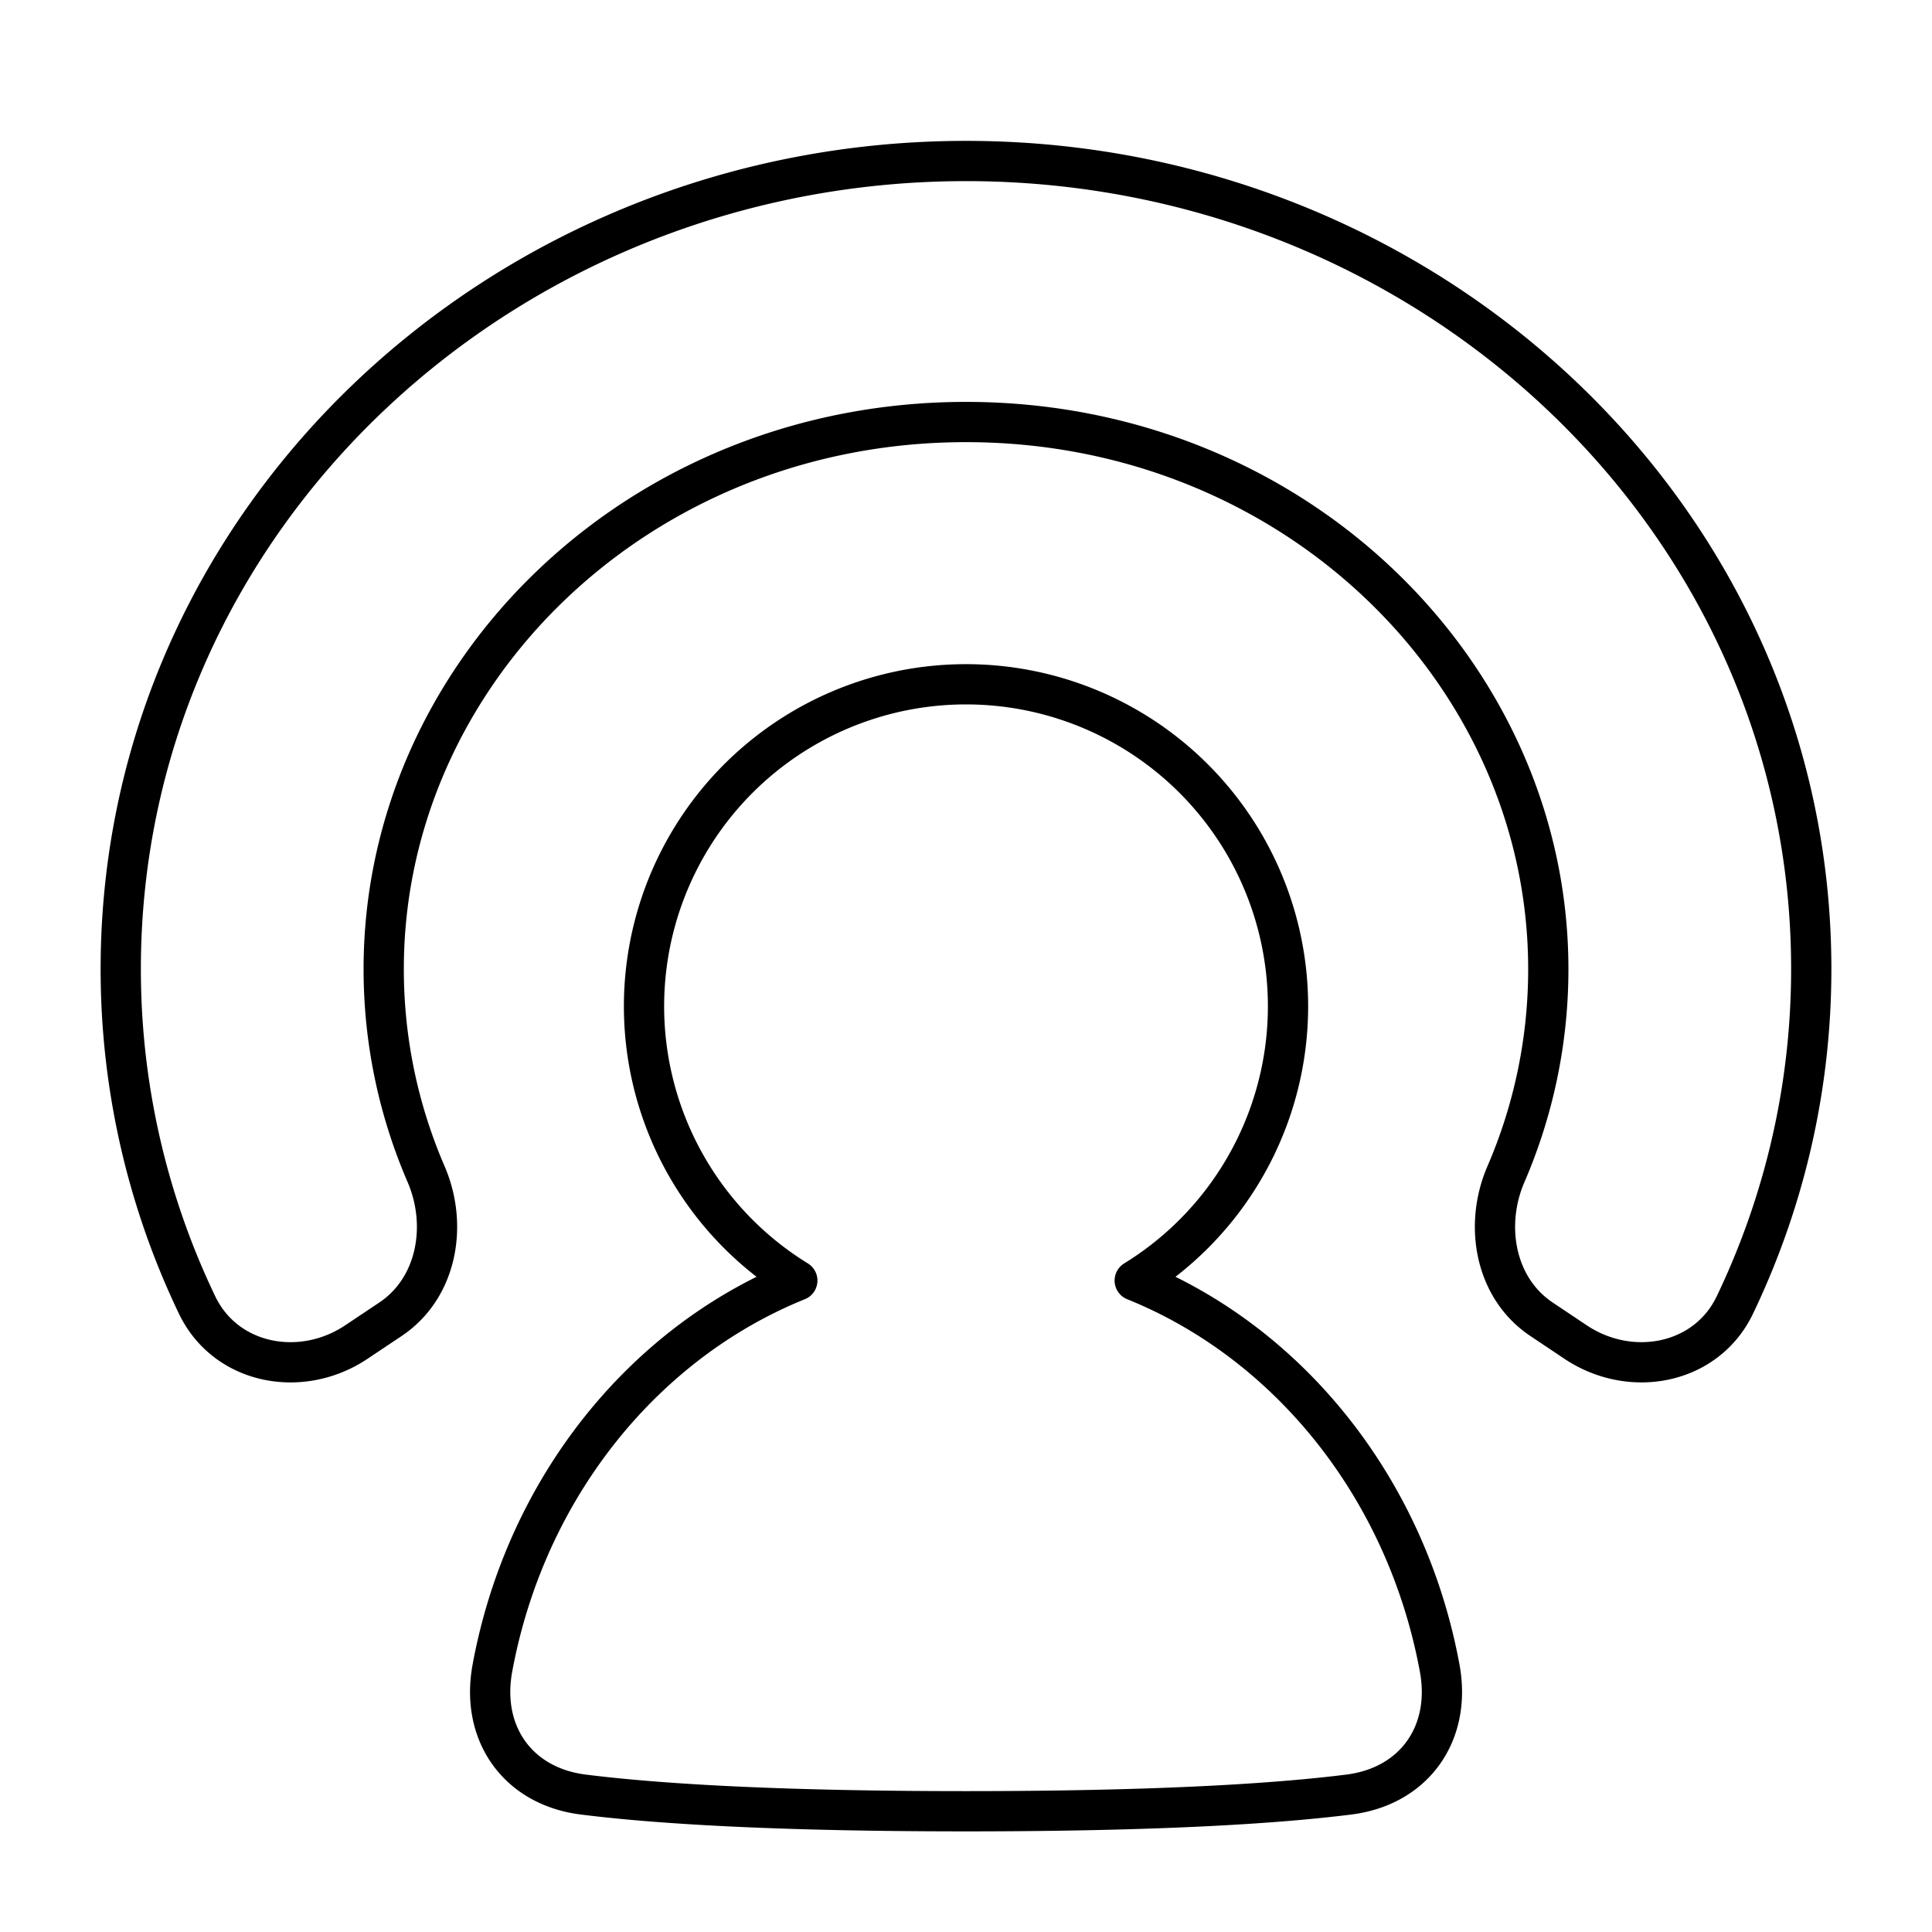 <svg xmlns="http://www.w3.org/2000/svg" fill="none" viewBox="0 0 48 48" id="User-Podcast--Streamline-Plump">
  <desc>
    User Podcast Streamline Icon: https://streamlinehq.com
  </desc>
  <g id="user-podcast--human-person-share-signal-transmit-user">
    <path id="Union" stroke="#000000" stroke-linecap="round" stroke-linejoin="round" d="M28.192 31.815a8 8 0 1 0 -8.383 0c-3.845 1.555 -6.757 5.184 -7.576 9.632 -0.297 1.615 0.627 2.933 2.257 3.138 1.732 0.218 4.643 0.415 9.511 0.415 4.868 0 7.78 -0.197 9.512 -0.415 1.629 -0.205 2.553 -1.523 2.256 -3.138 -0.819 -4.449 -3.731 -8.079 -7.577 -9.632Z" stroke-width="1"></path>
    <path id="Ellipse 172 (Stroke) (Stroke)" fill-rule="evenodd" stroke="#000000" stroke-linecap="round" stroke-linejoin="round" d="M3 24.075C3 12.88 12.512 4 24 4s21 8.88 21 20.075c0 2.974 -0.68 5.803 -1.896 8.344 -0.711 1.488 -2.59 1.84 -3.96 0.923l-0.849 -0.568c-1.152 -0.772 -1.43 -2.33 -0.88 -3.603a12.83 12.83 0 0 0 1.052 -5.096c0 -7.352 -6.32 -13.59 -14.467 -13.59 -8.148 0 -14.467 6.238 -14.467 13.59 0 1.798 0.372 3.518 1.053 5.096 0.549 1.274 0.271 2.83 -0.881 3.603l-0.85 0.568c-1.37 0.918 -3.248 0.565 -3.96 -0.923A19.282 19.282 0 0 1 3 24.075Z" clip-rule="evenodd" stroke-width="1"></path>
  </g>
</svg>